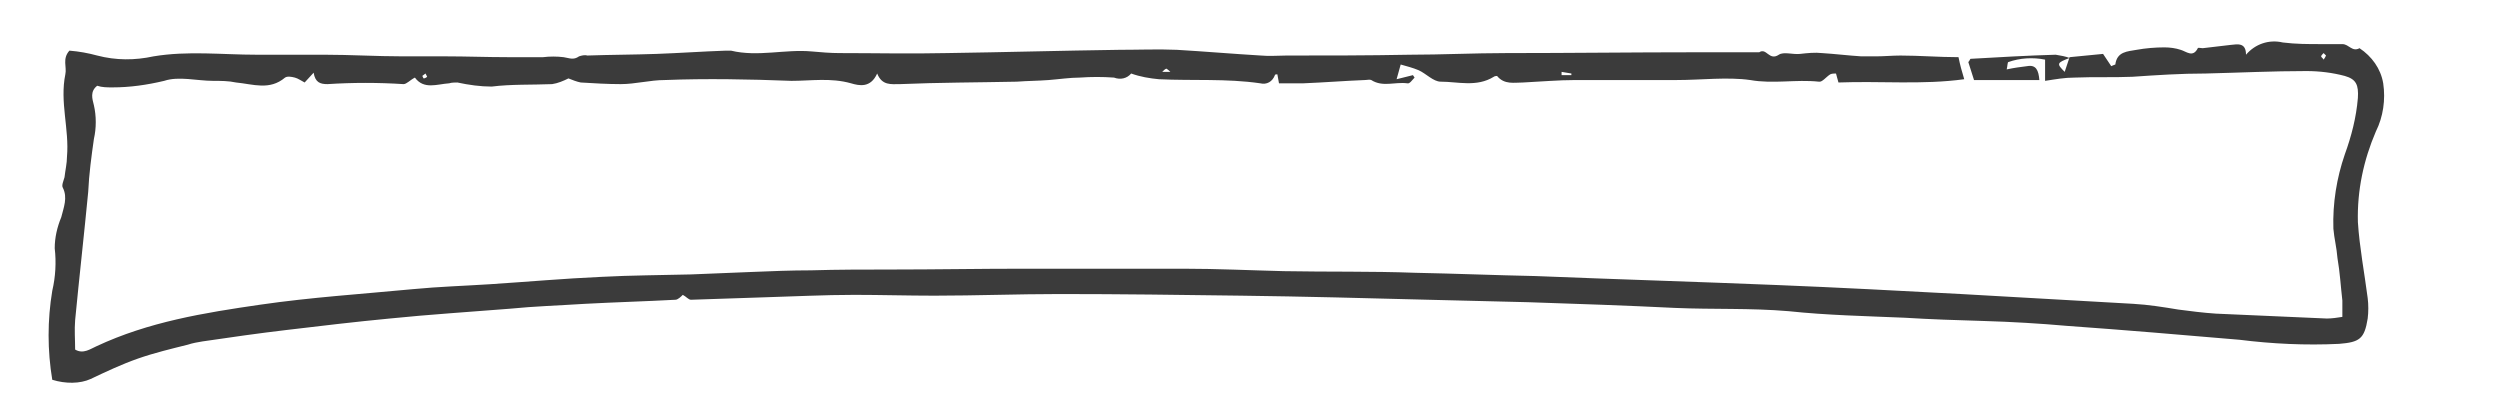 <?xml version="1.0" encoding="utf-8"?>
<!-- Generator: Adobe Illustrator 23.0.4, SVG Export Plug-In . SVG Version: 6.00 Build 0)  -->
<svg version="1.1" id="Layer_1" xmlns="http://www.w3.org/2000/svg" xmlns:xlink="http://www.w3.org/1999/xlink" x="0px" y="0px"
	 viewBox="0 0 306.1 51" style="enable-background:new 0 0 306.1 51;" xml:space="preserve">
<style type="text/css">
	.st0{fill:#3B3B3B;}
</style>
<g>
	<g id="Layer_1-2">
		<path class="st0" d="M253.4,7l4.1-0.4l1,1.5c0.2-0.1,0.5-0.2,0.5-0.2c0.2-1.6,1.5-1.6,2.6-1.8c1.1-0.2,2.3-0.3,3.4-0.3
			c0.7,0,1.4,0.1,2,0.3c0.7,0.2,1.5,1,2.1-0.2c0-0.1,0.4,0,0.6,0l3.4-0.4c0.9-0.1,1.9-0.3,1.9,1.2c1.1-1.3,2.8-1.9,4.5-1.5
			c1.6,0.2,3.1,0.2,4.7,0.2c0.9,0,1.8,0,2.6,0s1.2,1,2.1,0.5c1.5,1,2.6,2.5,2.9,4.3c0.3,2,0,4.1-0.9,5.9c-1.5,3.5-2.3,7.2-2.2,11.1
			c0.2,3.1,0.8,6.2,1.2,9.3c0.1,0.8,0.1,1.7,0,2.5c-0.4,2.5-1,2.9-3.5,3.1c-4.1,0.2-8.2,0-12.2-0.5c-7-0.6-14.1-1.2-21.1-1.7
			c-3.4-0.3-6.8-0.5-10.2-0.6s-6.5-0.2-9.7-0.4c-4.7-0.2-9.5-0.3-14.2-0.8c-4.7-0.4-9.2-0.2-13.9-0.4c-6-0.3-12-0.5-18-0.7
			c-4.1-0.1-8.2-0.2-12.2-0.3c-7.6-0.2-15.2-0.4-22.9-0.5c-7.4-0.1-14.9-0.2-22.3-0.2c-5.1,0-10.2,0.2-15.3,0.2
			c-3.3,0-6.6-0.1-9.8-0.1c-3.7,0-7.4,0.2-11,0.3c-3,0.1-6,0.2-9,0.3c-0.3,0-0.6-0.4-1-0.6c-0.2,0.2-0.6,0.6-0.9,0.6
			c-3.7,0.2-7.4,0.3-11.1,0.5c-3.1,0.2-6.2,0.3-9.2,0.6c-5,0.4-9.8,0.7-14.7,1.2c-4.2,0.4-8.4,0.9-12.6,1.4
			c-3.4,0.4-6.9,0.9-10.3,1.4c-0.6,0.1-1.2,0.2-1.8,0.4c-2,0.5-4.1,1-6.1,1.7c-2,0.7-3.9,1.6-5.8,2.5C9.8,47,8,47,6.4,46.5
			c-0.6-3.6-0.6-7.3,0-10.9c0.4-1.7,0.5-3.5,0.3-5.2c0-1.3,0.3-2.6,0.8-3.8c0.3-1.2,0.8-2.4,0.2-3.6c-0.2-0.3,0.1-0.9,0.2-1.3
			C8,20.8,8.2,20,8.2,19.2C8.5,15.8,7.3,12.5,8,9.1c0.2-0.9-0.4-1.9,0.5-2.9c1.2,0.1,2.3,0.3,3.4,0.6c2.3,0.6,4.6,0.6,6.9,0.1
			c4.2-0.7,8.4-0.2,12.6-0.2c2.8,0,5.5,0,8.3,0c3.2,0,6.4,0.2,9.6,0.2c1.8,0,3.5,0,5.3,0c2.5,0,5,0.1,7.5,0.1c1.5,0,3,0,4.4,0
			c0.8-0.1,1.7-0.1,2.5,0c0.7,0.1,1.2,0.4,1.9-0.1c0.3-0.1,0.7-0.2,1-0.1c2.8-0.1,5.7-0.1,8.5-0.2c2.8-0.1,5.6-0.3,8.5-0.4
			c0.2,0,0.4,0,0.6,0c3.3,0.8,6.6-0.2,9.9,0.1c1.1,0.1,2.3,0.2,3.4,0.2c4.3,0,8.7,0.1,13.1,0c7-0.1,14-0.3,21.1-0.4
			c2.4,0,4.8-0.1,7.1,0c3.4,0.2,6.9,0.5,10.3,0.7c1,0.1,2.1,0,3.1,0c5,0,10,0,15.1-0.1c3.9,0,7.9-0.2,11.8-0.2
			c7.8,0,15.5-0.1,23.3-0.1h7.5c0.1,0,0.2,0,0.2,0c0.9-0.6,1.2,1.1,2.4,0.3c0.6-0.4,1.7,0,2.6-0.1c0.9-0.1,1.8-0.2,2.7-0.1
			c1.6,0.1,3.2,0.3,4.8,0.4c0.6,0,1.2,0,1.8,0c1,0,2-0.1,3-0.1c2.3,0,4.7,0.2,7.1,0.2c0.2,1,0.4,1.7,0.7,2.7
			c-5.1,0.7-10.3,0.2-15.4,0.4L224.8,9c-0.2,0-0.5,0-0.7,0.1c-0.5,0.3-1,1-1.4,0.9c-2.8-0.3-5.6,0.3-8.4-0.2c-2.8-0.4-6,0-9,0
			c-4.1,0-8.3,0-12.4,0c-2.1,0-4.3,0.2-6.4,0.3c-1.1,0-2.3,0.3-3.2-0.8c0,0-0.3,0-0.4,0.1c-2.1,1.3-4.4,0.6-6.5,0.6
			c-0.9,0-1.8-1-2.7-1.4c-0.7-0.3-1.5-0.5-2.2-0.7L171,9.7l2-0.5l0.2,0.3c-0.3,0.3-0.6,0.8-0.9,0.7c-1.5-0.2-3,0.5-4.4-0.4
			c-0.2-0.1-0.5,0-0.8,0c-2.5,0.1-5,0.3-7.5,0.4c-1,0-1.9,0-3,0l-0.2-1.1c-0.1,0-0.3,0-0.3,0.1c-0.3,0.8-1,1.2-1.8,1
			c-4.1-0.6-8.3-0.3-12.4-0.5c-1.1-0.1-2.3-0.3-3.4-0.7c-0.5,0.6-1.3,0.8-2.1,0.5c-1.4-0.1-2.8-0.1-4.2,0c-1.2,0-2.5,0.2-3.8,0.3
			c-1.3,0.1-2.6,0.1-3.9,0.2c-4.8,0.1-9.6,0.1-14.3,0.3c-1.1,0-2.2,0.2-2.8-1.3c-0.8,1.8-2.2,1.5-3.2,1.2c-2.5-0.7-4.9-0.3-7.3-0.3
			c-5.2-0.2-10.4-0.3-15.5-0.1c-1.8,0-3.6,0.5-5.4,0.5c-1.6,0-3.3-0.1-4.9-0.2c-0.5-0.1-1-0.3-1.5-0.5c-0.6,0.3-1.3,0.6-2,0.7
			c-2.5,0.1-5,0-7.4,0.3c-1.4,0-2.8-0.2-4.2-0.5c-0.3,0-0.7,0-1,0.1c-1.5,0.1-3.1,0.8-4.2-0.7c-0.6,0.3-1,0.8-1.4,0.8
			c-3.1-0.2-6.2-0.2-9.3,0c-0.9,0-1.5-0.2-1.7-1.4l-1.1,1.2c-0.4-0.2-0.8-0.5-1.2-0.6c-0.4-0.1-0.9-0.2-1.2,0
			c-1.9,1.6-3.9,0.8-6,0.6C28,9.9,27,9.9,26.1,9.9c-2,0-4.2-0.6-6,0c-2.1,0.5-4.2,0.8-6.3,0.8c-0.7,0-1.3,0-1.9-0.2
			c-0.9,0.7-0.6,1.6-0.4,2.4c0.3,1.3,0.3,2.8,0,4.1c-0.3,2.1-0.6,4.3-0.7,6.5c-0.5,5.2-1.1,10.5-1.6,15.7c-0.1,1.2,0,2.4,0,3.6
			c1,0.6,1.9-0.1,2.6-0.4c6.4-3,13.2-4.1,20.1-5.1c6.2-0.9,12.4-1.3,18.7-1.9c3.1-0.3,6.3-0.4,9.4-0.6c4.6-0.3,9.1-0.7,13.6-0.9
			c3.7-0.2,7.3-0.2,11-0.3c2.5-0.1,5-0.2,7.4-0.3c2.4-0.1,4.9-0.2,7.3-0.2c3.3-0.1,6.6-0.1,9.8-0.1c5.4,0,10.8-0.1,16.1-0.1
			c6.6,0,13.1,0,19.7,0c4.1,0,8.2,0.2,12.3,0.3c5.3,0.1,10.7,0,16.1,0.2c5,0.1,9.8,0.3,14.7,0.4c9.9,0.4,19.8,0.7,29.6,1.1
			c7.5,0.3,15,0.7,22.5,1.1c7,0.4,14,0.8,21.1,1.2c1.8,0.1,3.7,0.4,5.5,0.7c1.5,0.2,3.1,0.4,4.6,0.5c4.6,0.2,9.1,0.4,13.6,0.6
			c0.6,0,1.3-0.1,1.9-0.2c0-0.7,0-1.3,0-2c-0.2-1.7-0.3-3.5-0.6-5.2c-0.1-1.3-0.4-2.4-0.5-3.6c-0.1-3.1,0.4-6.2,1.4-9.1
			c0.8-2.2,1.4-4.5,1.6-6.9c0.1-1.6-0.2-2.3-1.6-2.7c-1.5-0.4-3.1-0.6-4.7-0.6c-4.1,0-8.2,0.2-12.3,0.3C267,9,264,9.2,261.1,9.4
			c-2.4,0.1-4.7,0-7.1,0.1c-1.2,0-2.3,0.2-3.6,0.4V7.3c-1.5-0.3-3.1-0.2-4.5,0.3c-0.1,0-0.1,0.5-0.2,0.9c0.9-0.2,1.7-0.3,2.5-0.4
			c1.1-0.2,1.4,0.5,1.5,1.7h-8L241,7.6c0.2-0.2,0.2-0.4,0.3-0.4c3.5-0.2,6.9-0.4,10.4-0.5c0.6,0.1,1.2,0.2,1.7,0.4
			c-1.6,0.6-1.6,0.7-0.6,1.7L253.4,7z M191.2,8.8v0.4h1.2V9L191.2,8.8z M143.3,8.8c-0.3-0.3-0.5-0.4-0.5-0.4
			c-0.2,0.1-0.3,0.2-0.5,0.4H143.3z M52.3,9.4C52.2,9.2,52.1,9,52.1,9c-0.1,0.1-0.3,0.2-0.4,0.3c0.1,0.1,0.1,0.3,0.2,0.3
			C52,9.6,52.2,9.5,52.3,9.4L52.3,9.4z M284.5,6.5c-0.1,0.1-0.3,0.3-0.3,0.4s0.2,0.2,0.3,0.4c0.1-0.1,0.2-0.3,0.3-0.5
			C284.8,6.8,284.6,6.6,284.5,6.5z"/>
	</g>
</g>
</svg>
